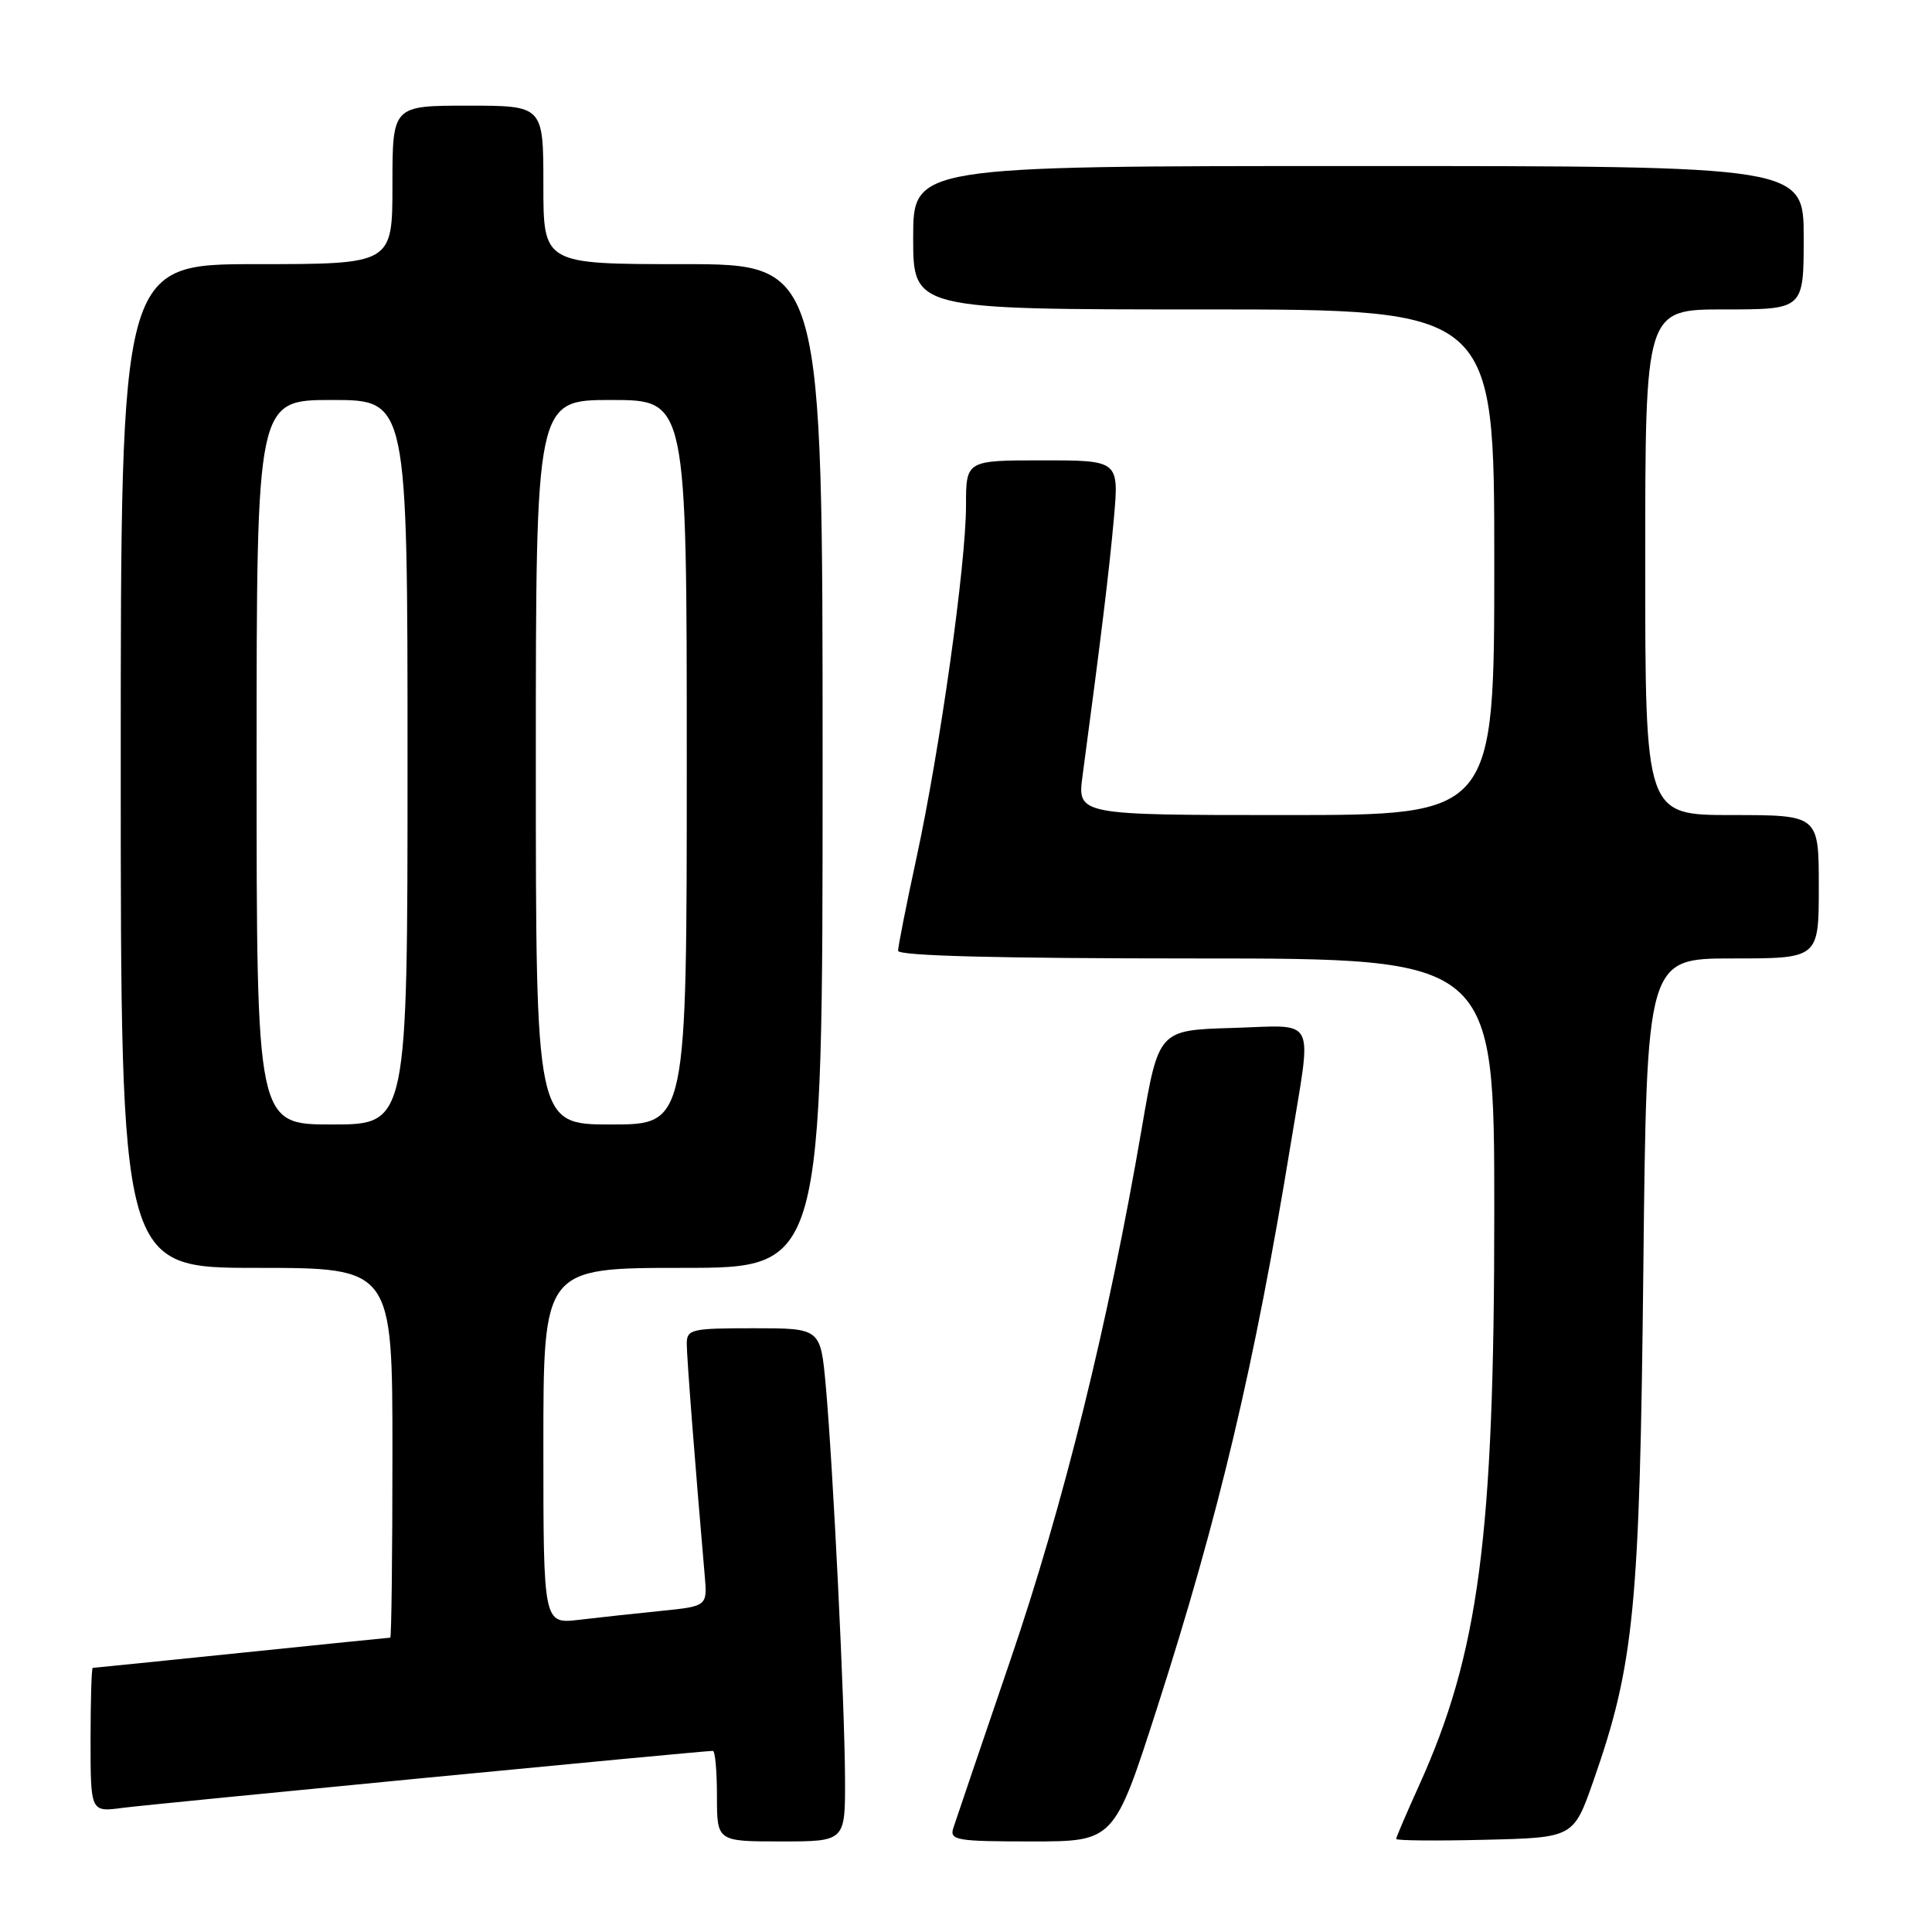 <?xml version="1.0" encoding="UTF-8" standalone="no"?>
<!DOCTYPE svg PUBLIC "-//W3C//DTD SVG 1.1//EN" "http://www.w3.org/Graphics/SVG/1.1/DTD/svg11.dtd" >
<svg xmlns="http://www.w3.org/2000/svg" xmlns:xlink="http://www.w3.org/1999/xlink" version="1.1" viewBox="0 0 256 256">
 <g >
 <path fill="currentColor"
d=" M 111.97 235.75 C 111.94 226.01 110.38 194.24 109.41 183.52 C 108.72 176.00 108.72 176.00 99.86 176.00 C 91.56 176.00 91.00 176.13 91.00 178.08 C 91.00 179.86 92.12 194.27 93.37 208.67 C 93.74 212.83 93.74 212.83 87.62 213.45 C 84.25 213.79 79.36 214.32 76.75 214.63 C 72.00 215.19 72.00 215.19 72.00 191.59 C 72.00 168.00 72.00 168.00 90.50 168.00 C 109.00 168.00 109.00 168.00 109.00 101.50 C 109.00 35.00 109.00 35.00 90.50 35.00 C 72.00 35.00 72.00 35.00 72.00 24.50 C 72.00 14.00 72.00 14.00 62.00 14.00 C 52.00 14.00 52.00 14.00 52.00 24.50 C 52.00 35.00 52.00 35.00 34.00 35.00 C 16.00 35.00 16.00 35.00 16.00 101.50 C 16.00 168.00 16.00 168.00 34.00 168.00 C 52.00 168.00 52.00 168.00 52.00 192.50 C 52.00 205.97 51.87 217.00 51.71 217.00 C 51.55 217.00 42.68 217.90 32.00 219.00 C 21.32 220.10 12.45 221.00 12.29 221.00 C 12.13 221.00 12.00 225.30 12.00 230.56 C 12.00 240.12 12.00 240.12 16.25 239.55 C 19.96 239.06 93.04 232.00 94.46 232.00 C 94.76 232.00 95.00 234.70 95.00 238.00 C 95.00 244.00 95.00 244.00 103.50 244.00 C 112.00 244.00 112.00 244.00 111.97 235.75 Z  M 153.34 226.25 C 161.54 200.73 166.25 180.83 171.04 151.50 C 173.85 134.26 174.68 135.88 163.26 136.21 C 153.52 136.50 153.52 136.50 151.29 149.50 C 146.85 175.38 140.92 199.38 133.87 220.00 C 130.02 231.28 126.62 241.29 126.31 242.25 C 125.82 243.84 126.75 244.00 136.70 244.00 C 147.63 244.00 147.63 244.00 153.34 226.25 Z  M 211.14 235.96 C 216.55 220.51 217.27 213.06 217.75 168.25 C 218.19 127.00 218.19 127.00 229.59 127.00 C 241.00 127.00 241.00 127.00 241.00 117.50 C 241.00 108.00 241.00 108.00 229.50 108.00 C 218.00 108.00 218.00 108.00 218.00 74.50 C 218.00 41.00 218.00 41.00 228.50 41.00 C 239.00 41.00 239.00 41.00 239.00 31.50 C 239.00 22.00 239.00 22.00 180.00 22.00 C 121.00 22.00 121.00 22.00 121.00 31.50 C 121.00 41.00 121.00 41.00 159.50 41.00 C 198.00 41.00 198.00 41.00 198.00 74.50 C 198.00 108.00 198.00 108.00 170.37 108.00 C 142.74 108.00 142.74 108.00 143.45 102.75 C 145.90 84.43 146.98 75.58 147.59 68.75 C 148.28 61.00 148.28 61.00 138.14 61.00 C 128.00 61.00 128.00 61.00 128.00 67.01 C 128.00 74.76 124.55 99.30 121.43 113.71 C 120.09 119.90 119.00 125.42 119.00 125.98 C 119.00 126.66 132.39 127.00 158.50 127.00 C 198.00 127.00 198.00 127.00 198.00 160.62 C 198.00 203.65 195.97 219.08 187.99 236.68 C 186.35 240.31 185.00 243.45 185.00 243.67 C 185.00 243.89 190.29 243.94 196.75 243.78 C 208.50 243.50 208.50 243.50 211.14 235.96 Z  M 34.00 101.00 C 34.00 53.00 34.00 53.00 44.00 53.00 C 54.00 53.00 54.00 53.00 54.00 101.00 C 54.00 149.00 54.00 149.00 44.00 149.00 C 34.00 149.00 34.00 149.00 34.00 101.00 Z  M 71.00 101.00 C 71.00 53.00 71.00 53.00 81.00 53.00 C 91.00 53.00 91.00 53.00 91.00 101.00 C 91.00 149.00 91.00 149.00 81.00 149.00 C 71.00 149.00 71.00 149.00 71.00 101.00 Z "/>
</g>
</svg>